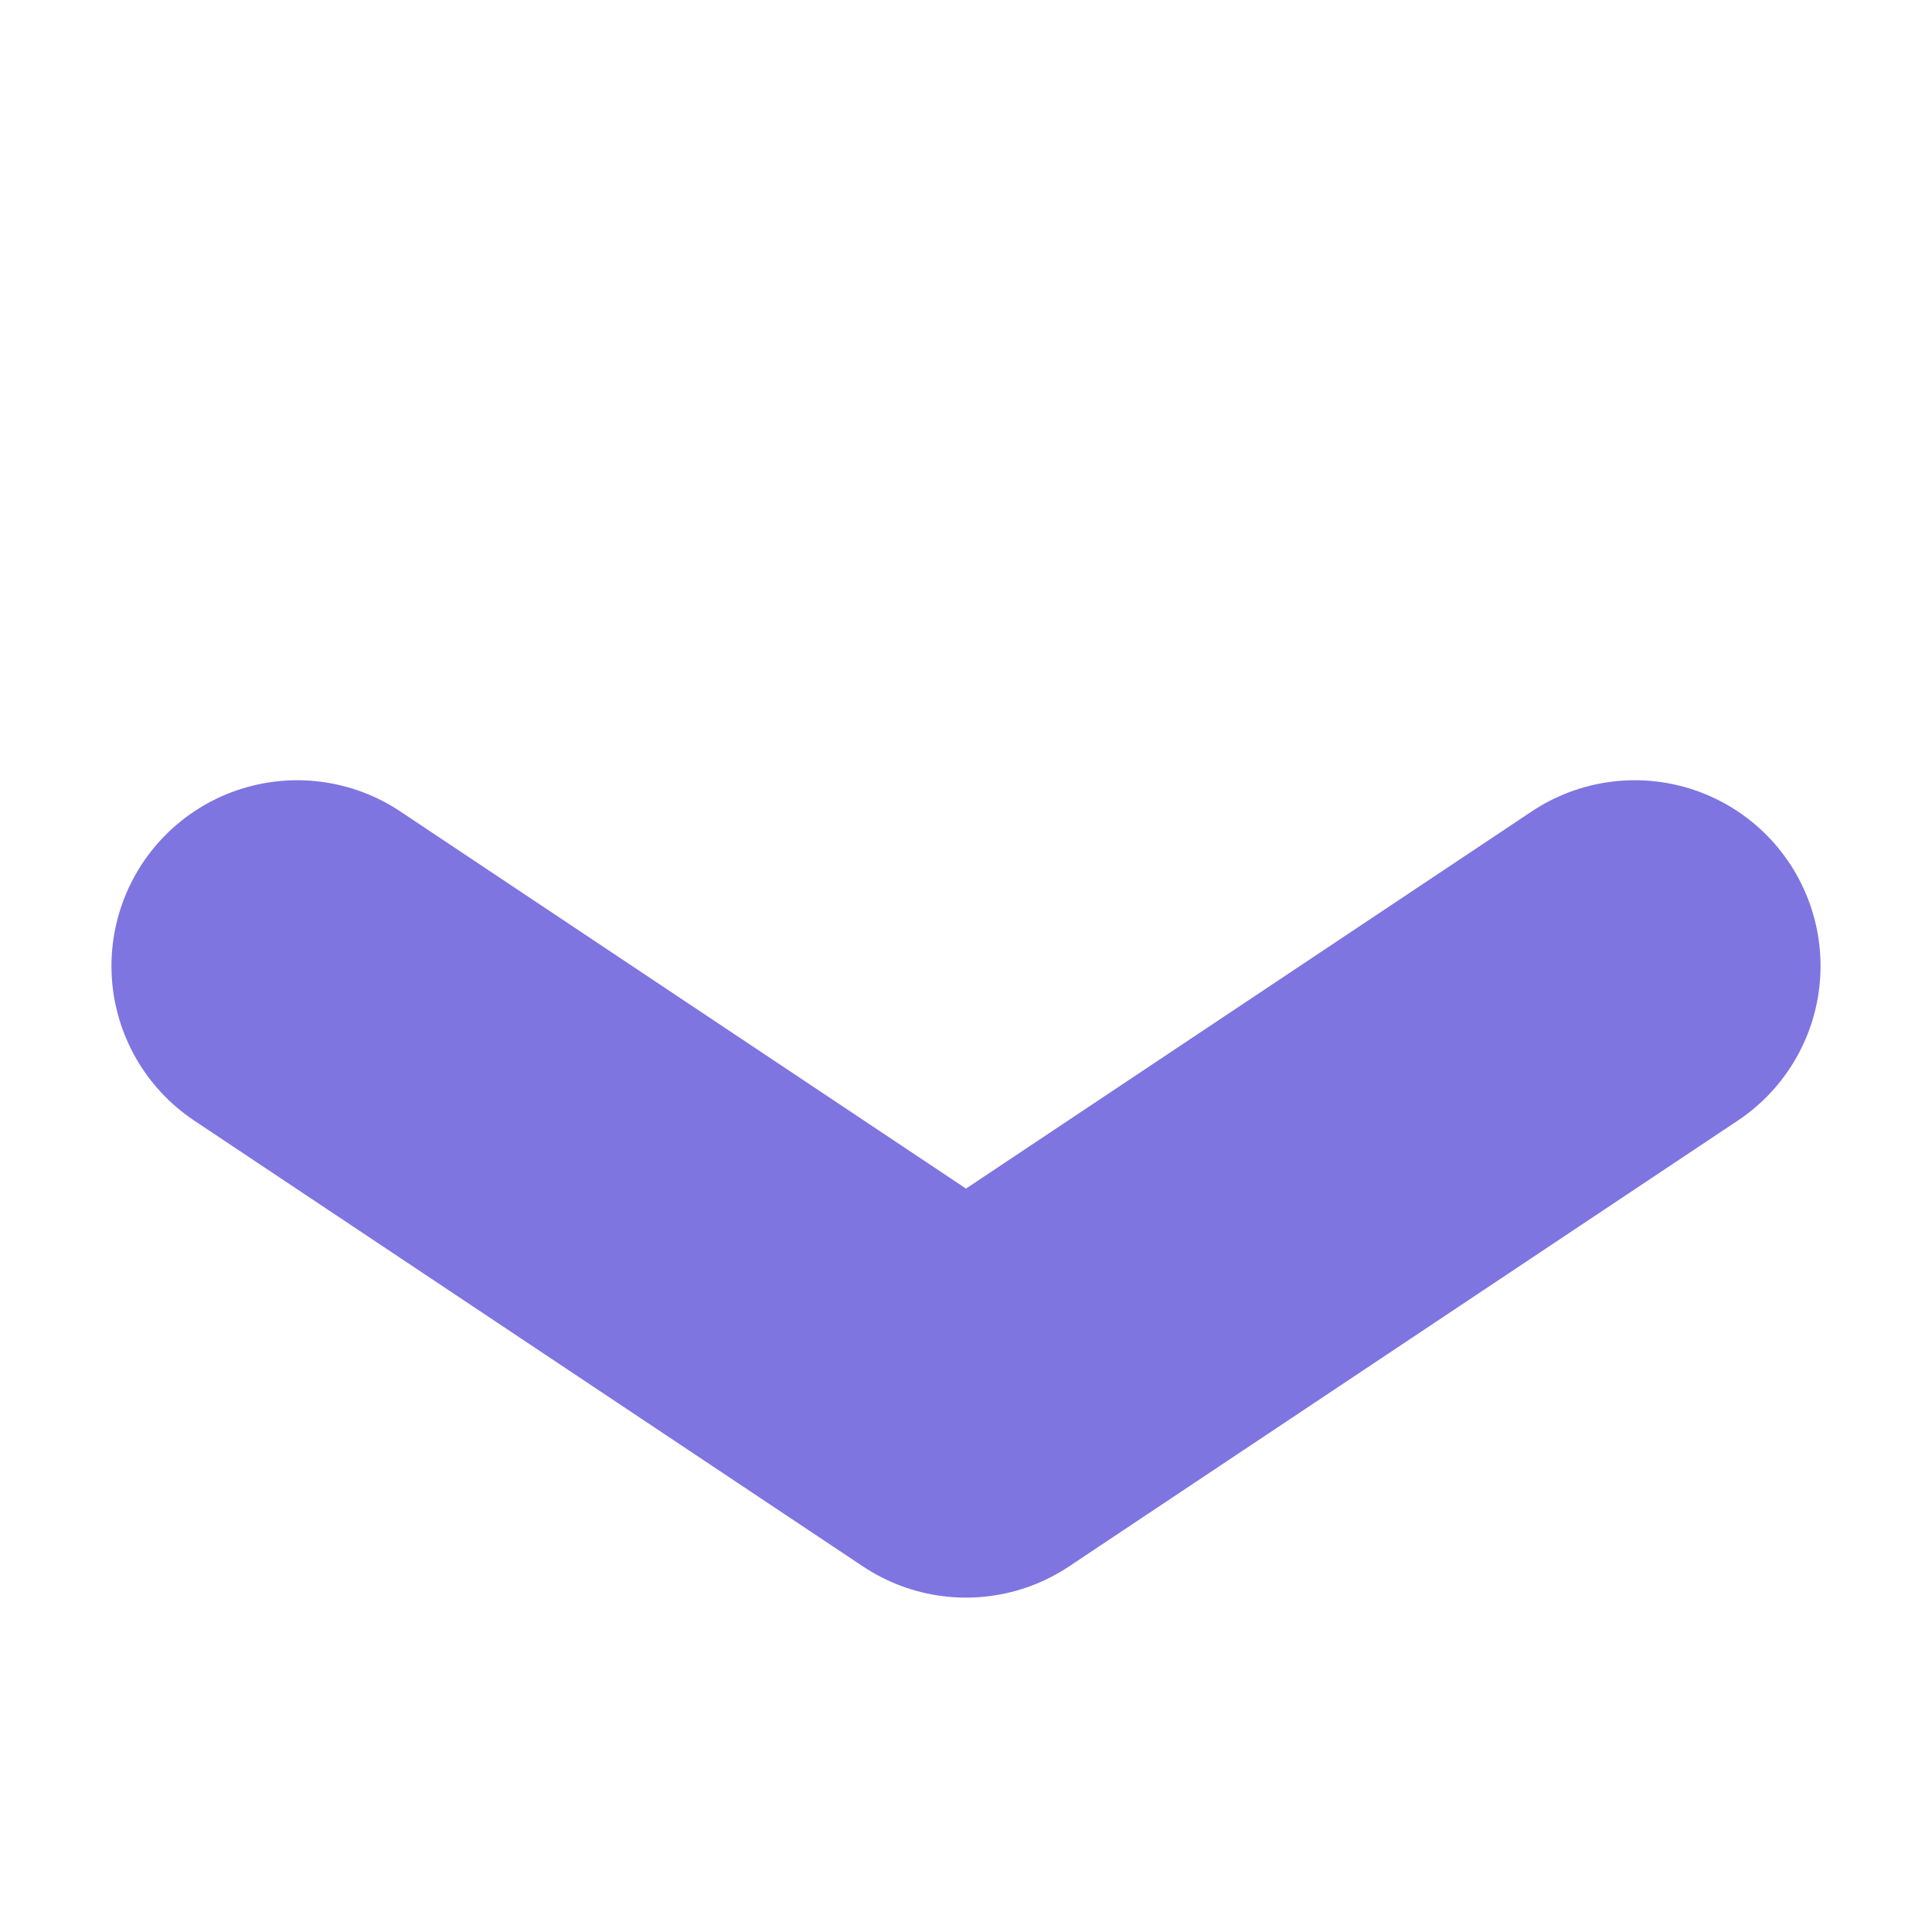 <svg width="13" height="13" viewBox="0 0 13 13" fill="none" xmlns="http://www.w3.org/2000/svg">
<path d="M11 6.5L6.5 9.5L2 6.5" stroke="#7E75E1" stroke-width="2.5" stroke-linecap="round" stroke-linejoin="round"/>
</svg>
